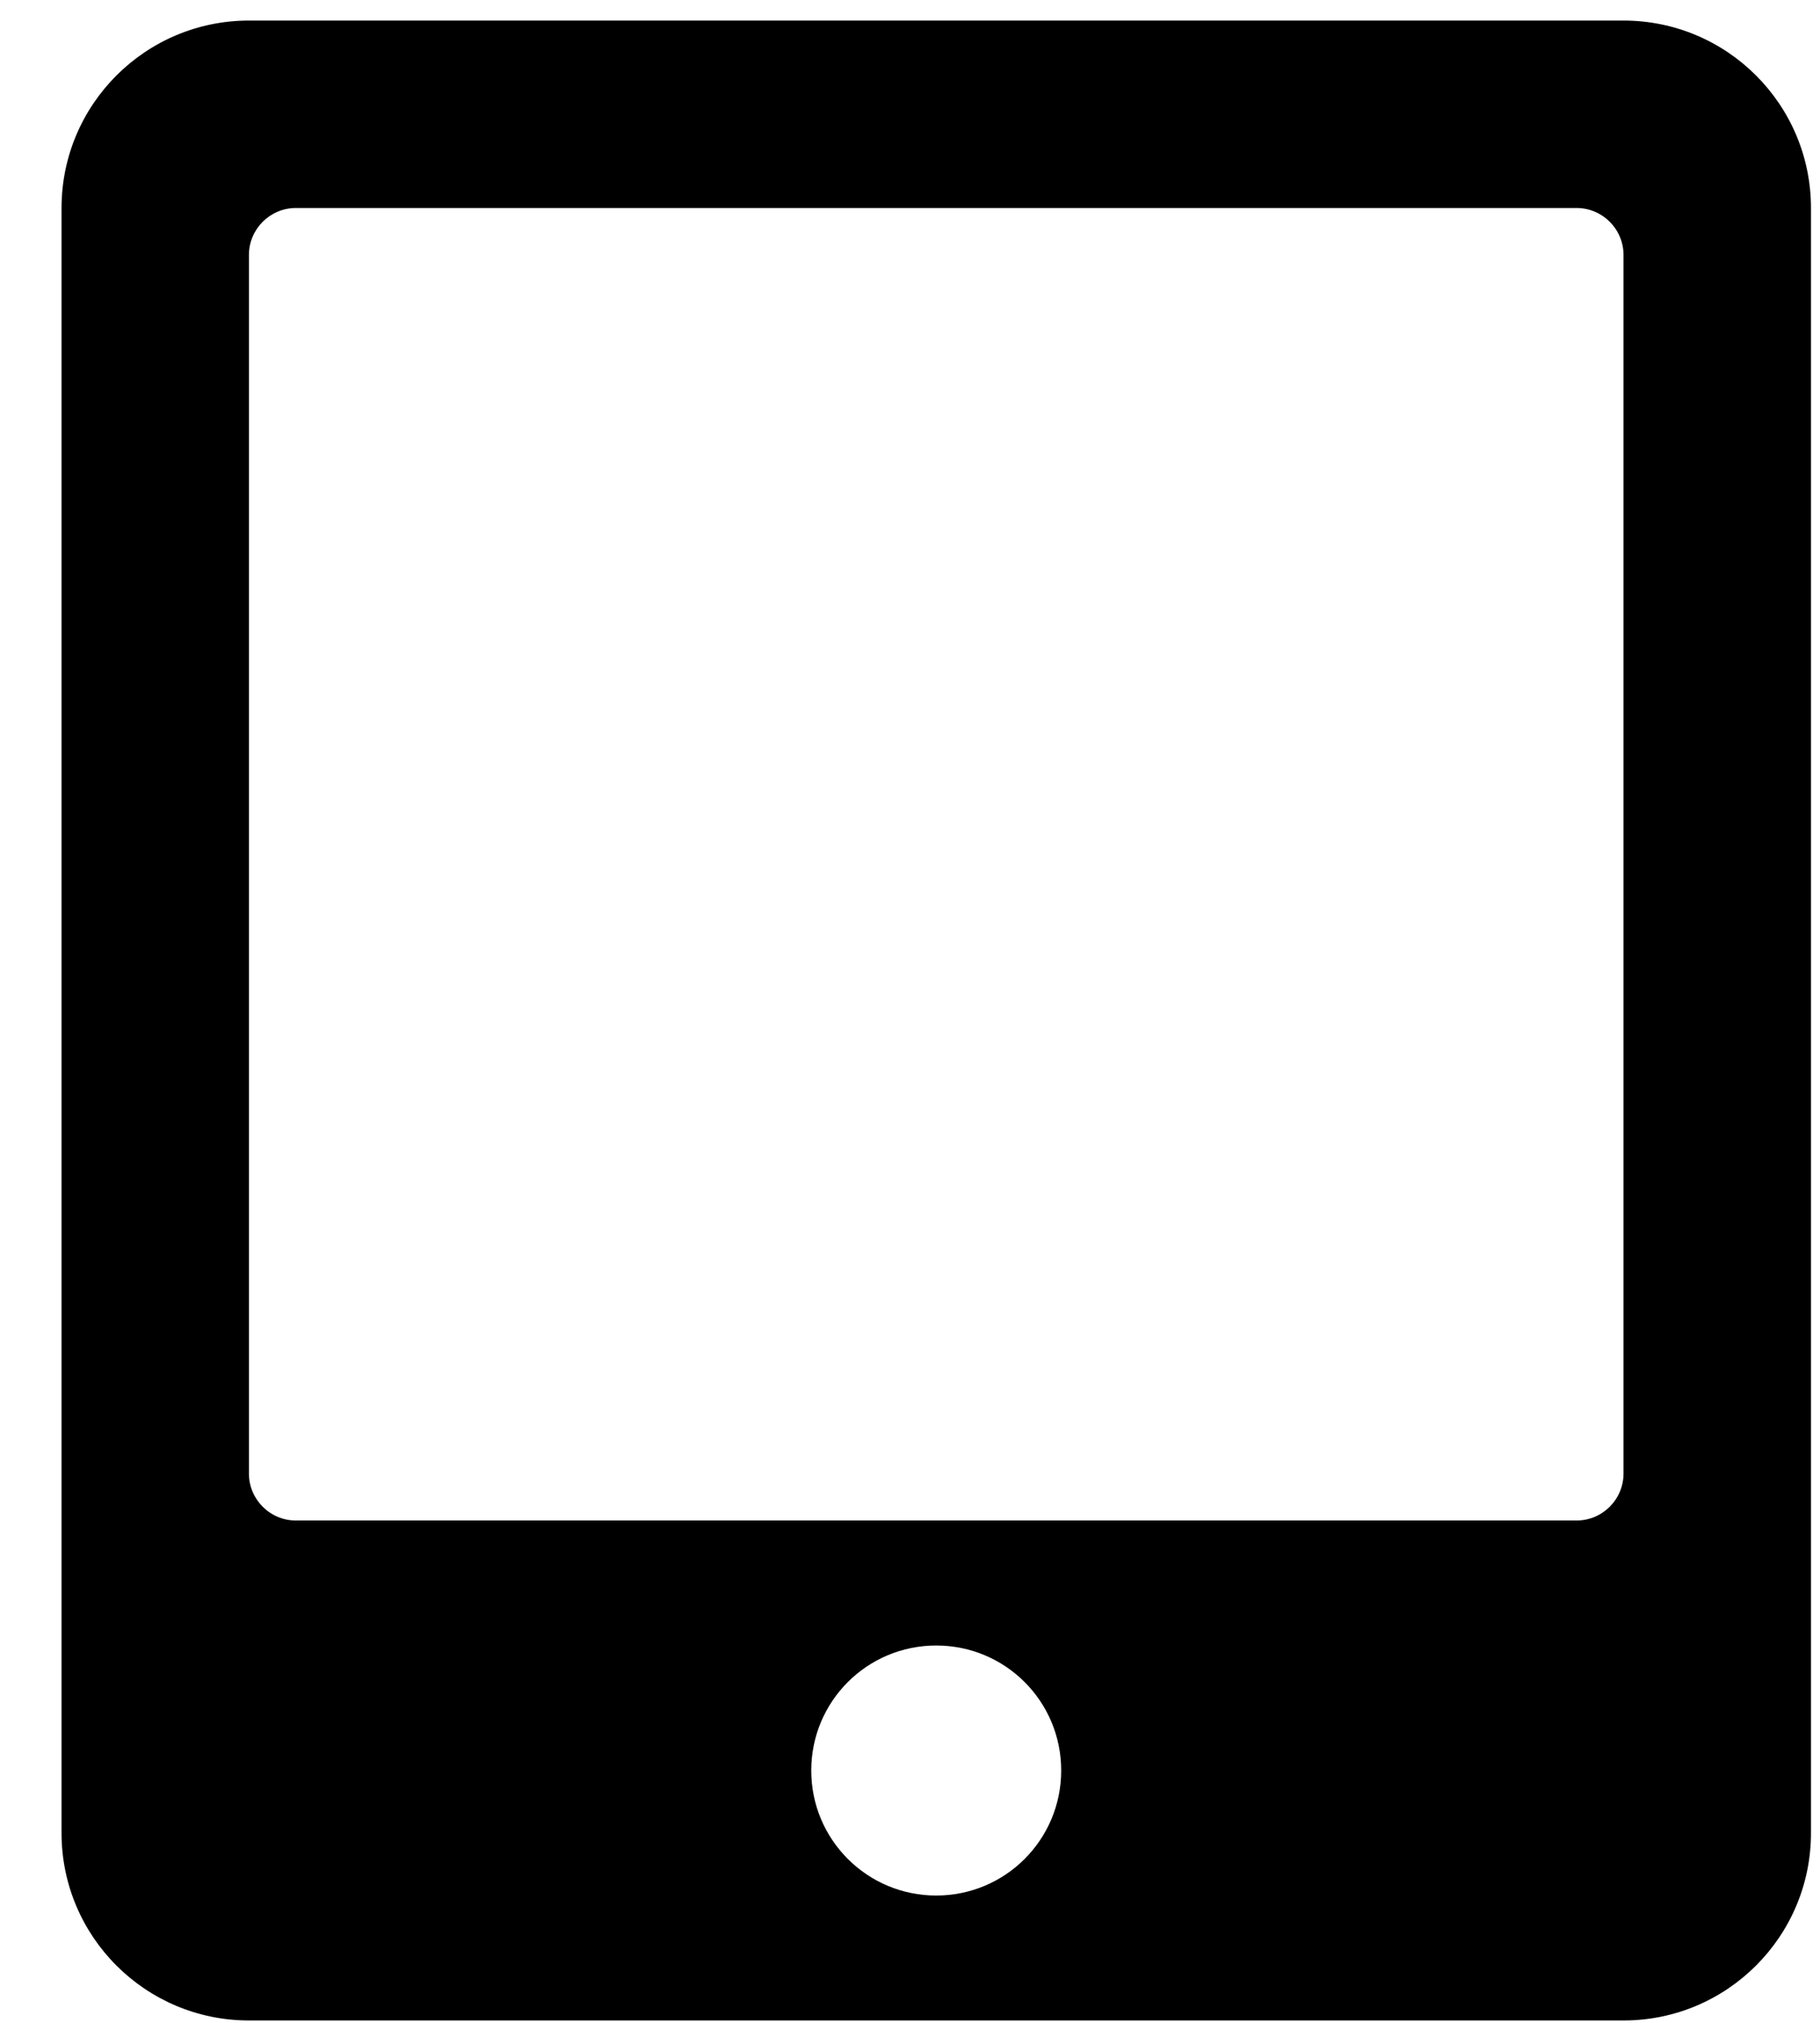 <svg width="27" height="30" viewBox="0 0 27 30" fill="none" xmlns="http://www.w3.org/2000/svg">
<g clip-path="url(#clip0_201_4279)">
<path d="M24.085 0.305H3.693C2.158 0.305 0.913 1.55 0.913 3.085V27.185C0.913 28.72 2.158 29.965 3.693 29.965H24.085C25.62 29.965 26.866 28.72 26.866 27.185V3.085C26.866 1.55 25.62 0.305 24.085 0.305ZM13.889 28.112C12.864 28.112 12.035 27.283 12.035 26.258C12.035 25.232 12.864 24.404 13.889 24.404C14.915 24.404 15.743 25.232 15.743 26.258C15.743 27.283 14.915 28.112 13.889 28.112ZM24.085 21.855C24.085 22.237 23.772 22.55 23.39 22.55H4.388C4.006 22.55 3.693 22.237 3.693 21.855V3.78C3.693 3.398 4.006 3.085 4.388 3.085H23.39C23.772 3.085 24.085 3.398 24.085 3.78V21.855Z" fill="black"/>
</g>
<defs>
<clipPath id="clip0_201_4279">
<rect width="25.953" height="29.661" fill="white" transform="translate(0.912 0.304)"/>
</clipPath>
</defs>
</svg>
